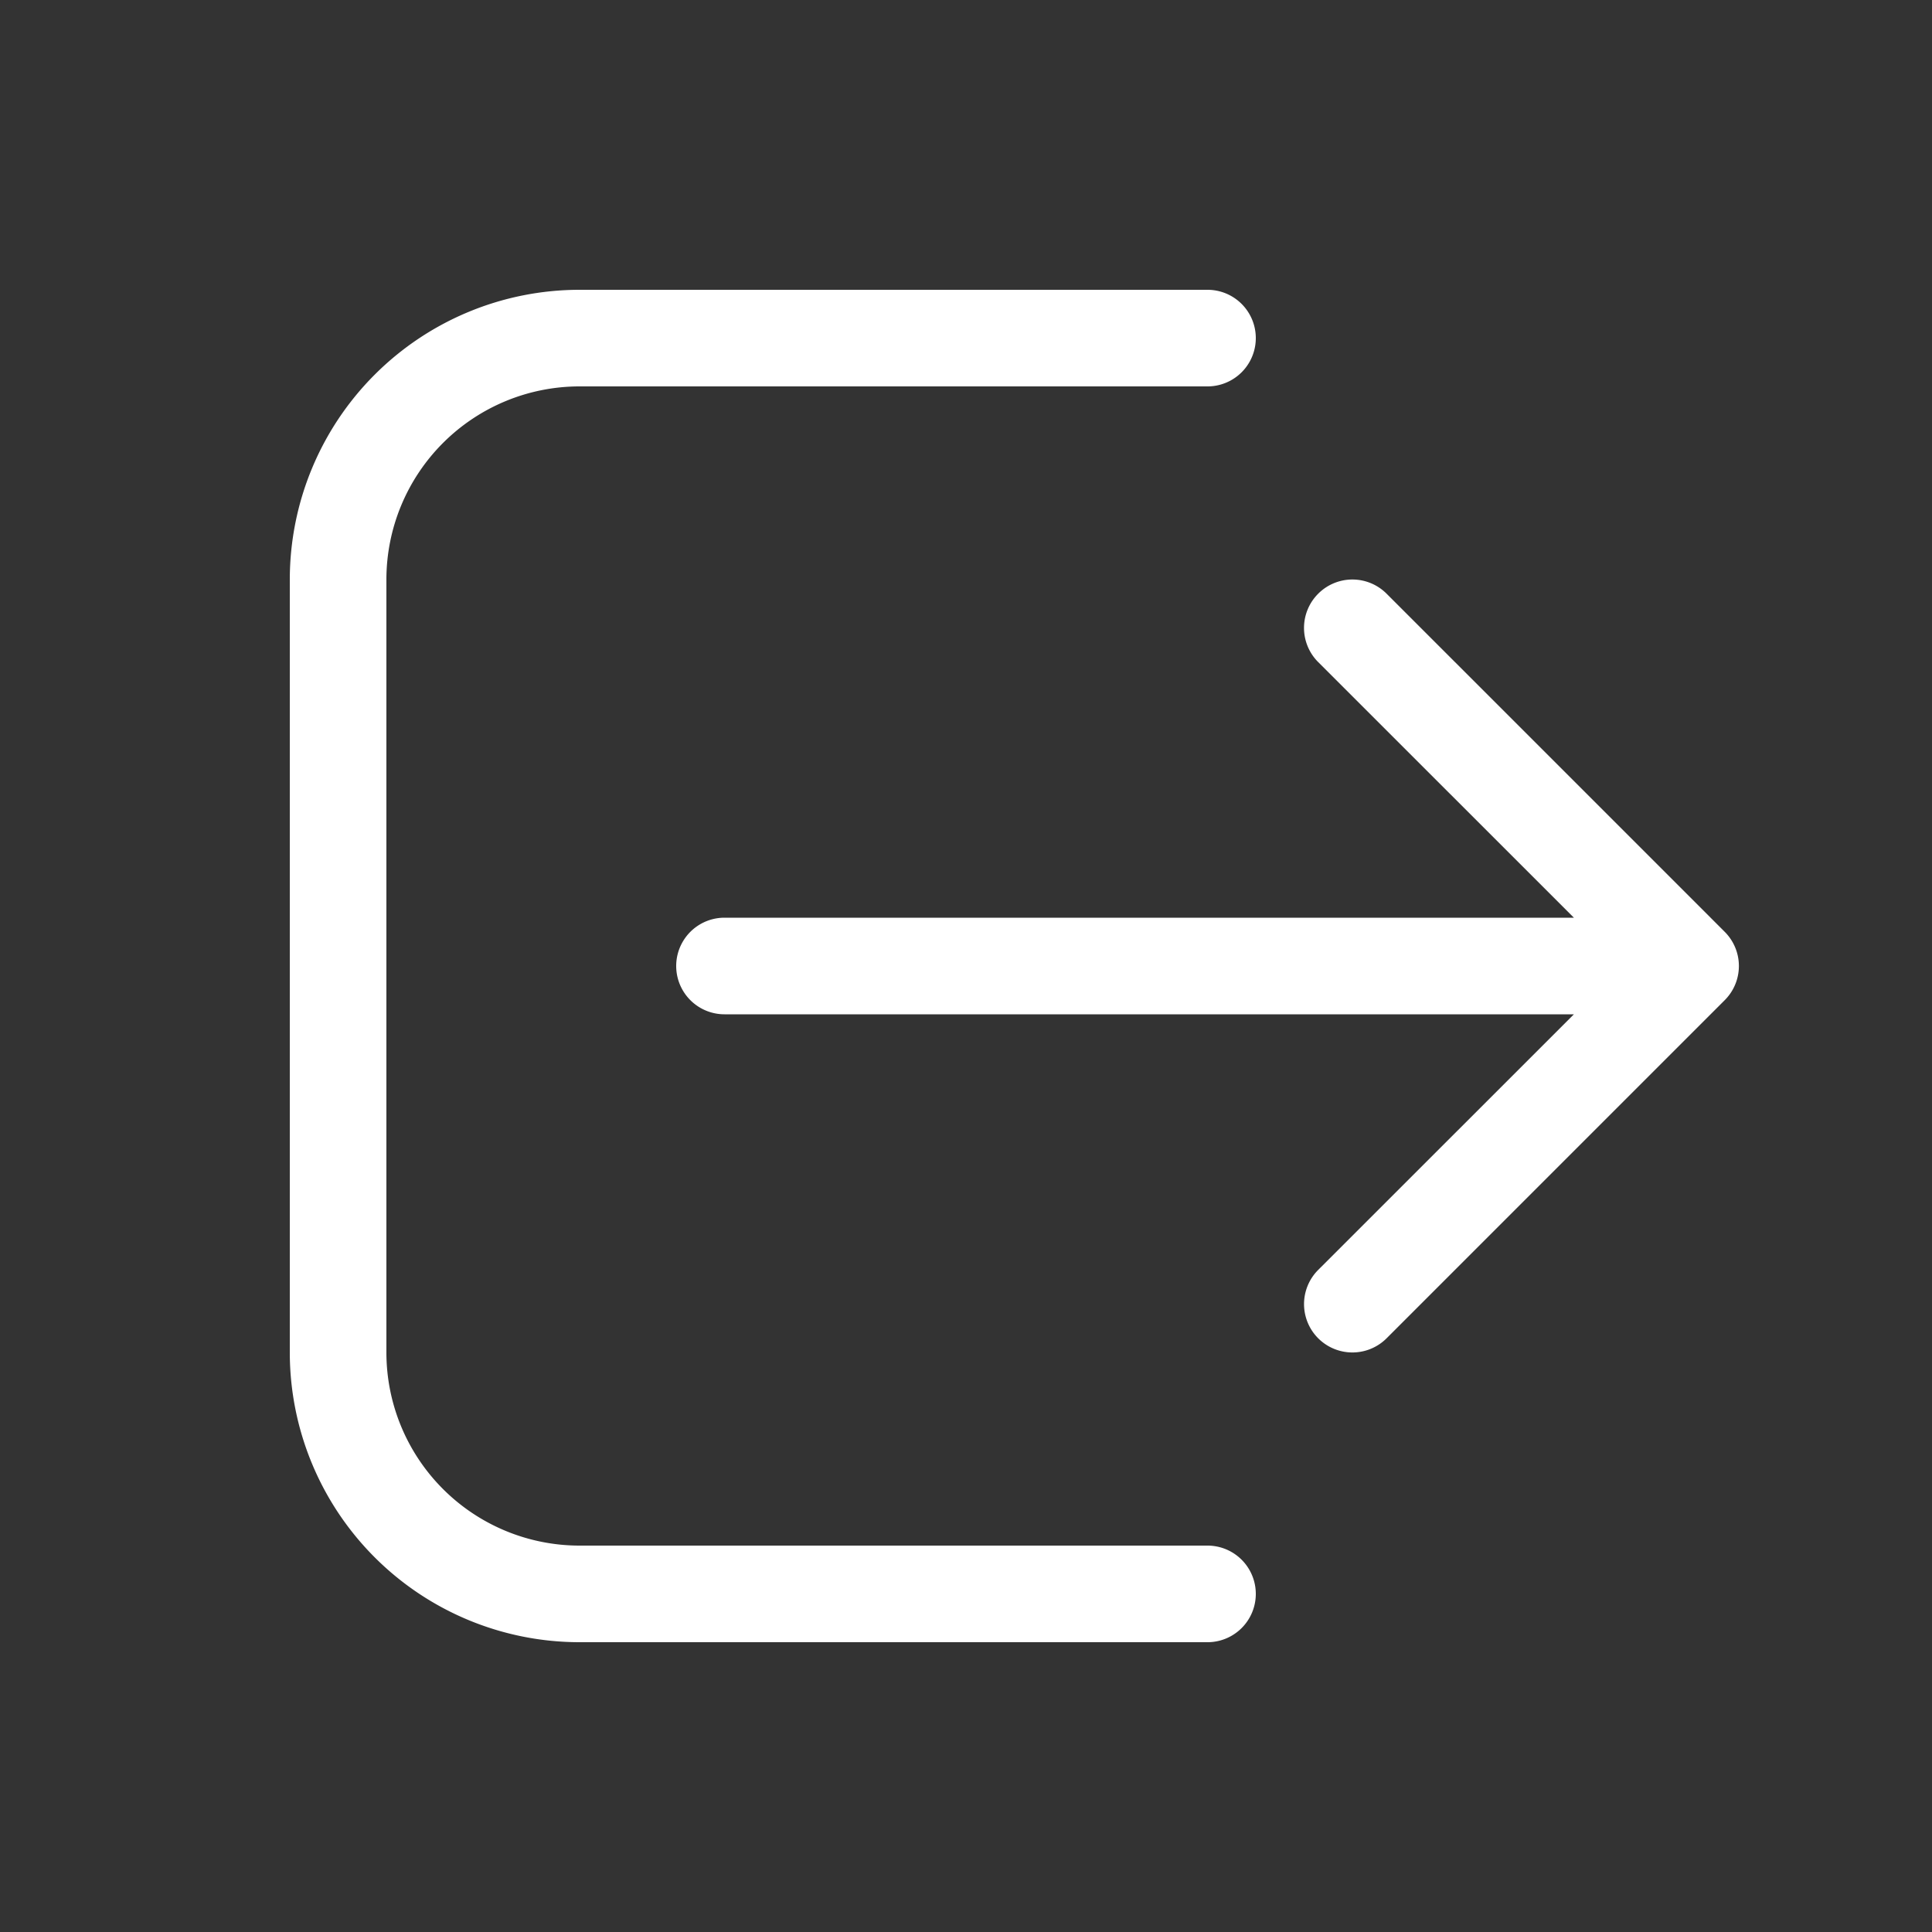 <svg xmlns="http://www.w3.org/2000/svg" width="1em" height="1em" viewBox="0 0 20 20"><rect x="0" y="0" width="20" height="20" fill="#333333" stroke="none"/><path fill="white" d="M12.5 17a.5.5 0 0 0 0-1H6a2 2 0 0 1-2-2V6a2 2 0 0 1 2-2h6.5a.5.5 0 0 0 0-1H6a3 3 0 0 0-3 3v8a3 3 0 0 0 3 3h6.5Zm1.146-10.854a.5.5 0 0 1 .708 0l3.5 3.5a.5.5 0 0 1 0 .708l-3.5 3.5a.5.5 0 0 1-.708-.708l2.647-2.646H7.5a.5.5 0 0 1 0-1h8.793l-2.647-2.646a.5.5 0 0 1 0-.708Z"/></svg>